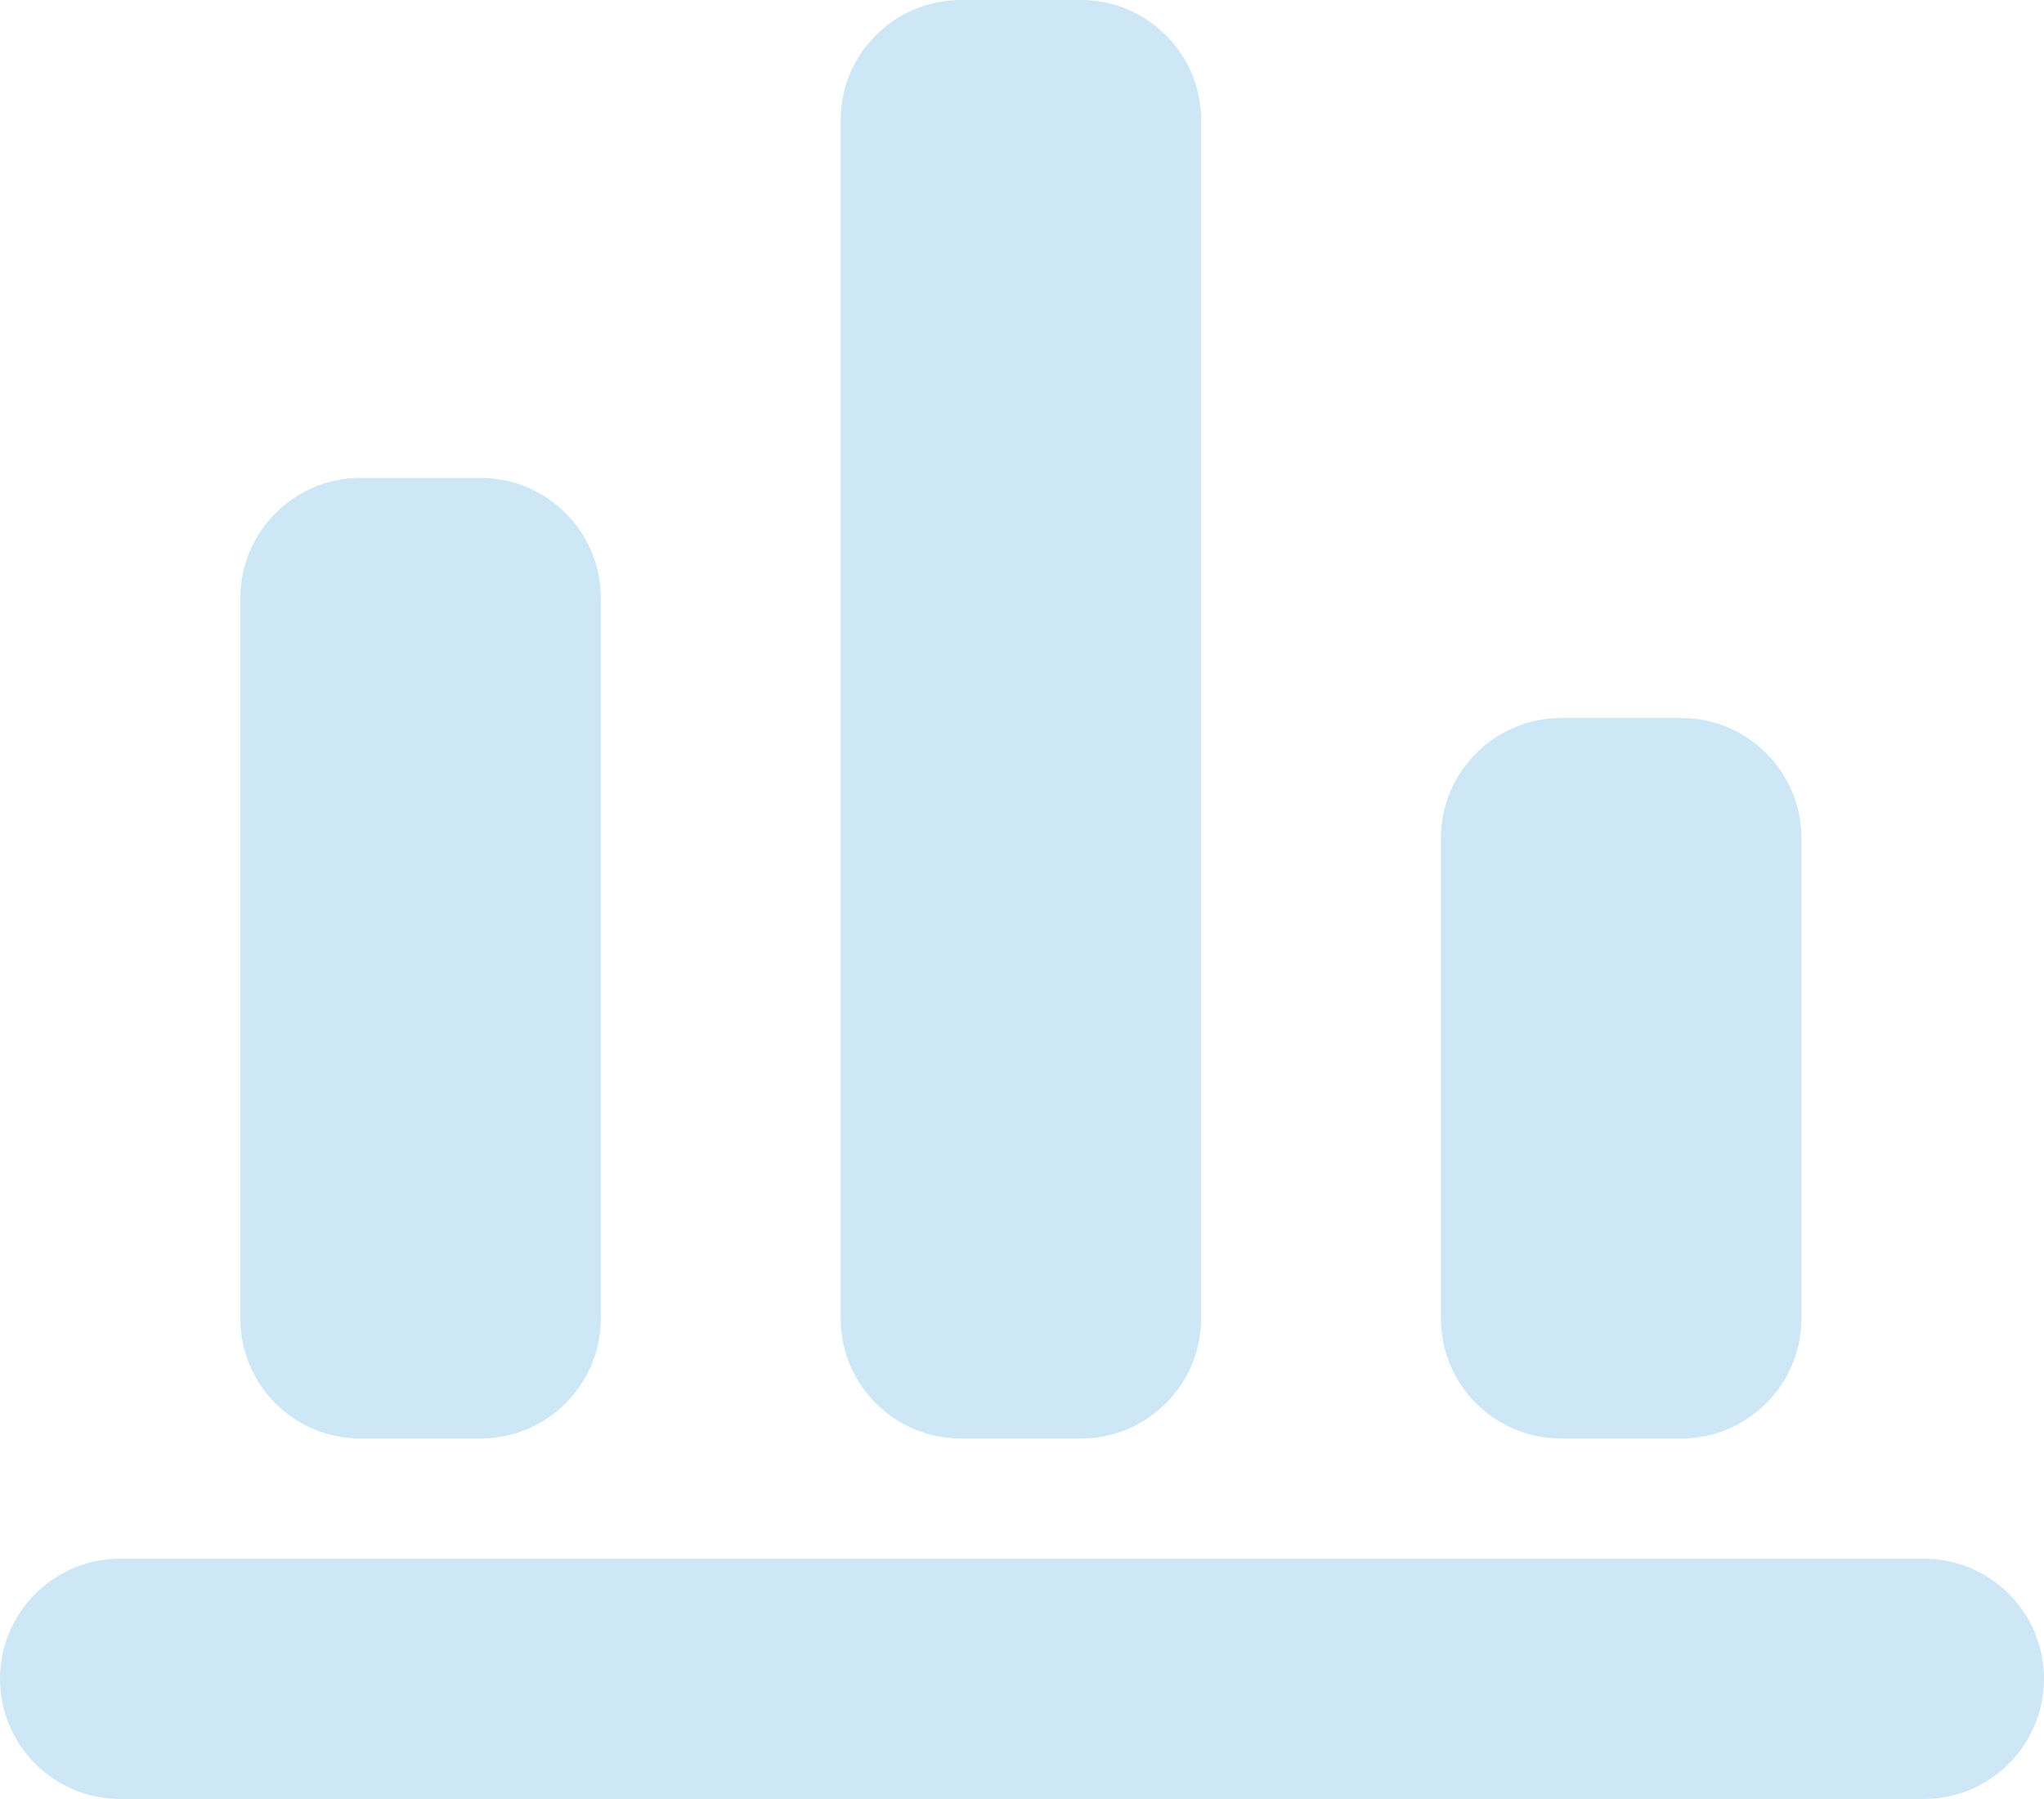 <?xml version="1.0" encoding="UTF-8"?><svg version="1.1" width="50px" height="44px" viewBox="0 0 50.0 44.0" xmlns="http://www.w3.org/2000/svg" xmlns:xlink="http://www.w3.org/1999/xlink"><defs><clipPath id="i0"><path d="M1440,0 L1440,820 L0,820 L0,0 L1440,0 Z"></path></clipPath><clipPath id="i1"><path d="M47.061,38.122 C48.688,38.122 50,39.44 50,41.061 C50,42.682 48.682,44 47.061,44 L2.939,44 C1.318,44 0,42.682 0,41.061 C0,39.44 1.318,38.122 2.939,38.122 Z M41.127,17.561 C42.749,17.561 44.067,18.879 44.067,20.5 L44.067,32.244 C44.067,33.865 42.749,35.183 41.127,35.183 L38.188,35.183 C36.566,35.183 35.248,33.871 35.248,32.25 L35.248,20.5 C35.248,18.879 36.566,17.561 38.188,17.561 Z M26.442,0 C28.064,0 29.382,1.318 29.382,2.939 L29.382,32.244 C29.382,33.865 28.064,35.183 26.442,35.183 L23.503,35.183 C21.882,35.183 20.564,33.871 20.564,32.244 L20.564,2.939 C20.564,1.318 21.882,0 23.503,0 Z M11.758,11.689 C13.379,11.689 14.697,13.007 14.697,14.628 L14.697,32.244 C14.697,33.865 13.379,35.183 11.758,35.183 L8.818,35.183 C7.191,35.183 5.879,33.871 5.879,32.25 L5.879,14.628 C5.879,13.007 7.197,11.689 8.818,11.689 Z"></path></clipPath></defs><g transform="translate(-572.0 -354.0)"><g clip-path="url(#i0)"><g transform="translate(572.0 354.0)"><g clip-path="url(#i1)"><polygon points="0,0 50,0 50,44 0,44 0,0" stroke="none" fill="#CDE7F7"></polygon></g></g></g></g></svg>